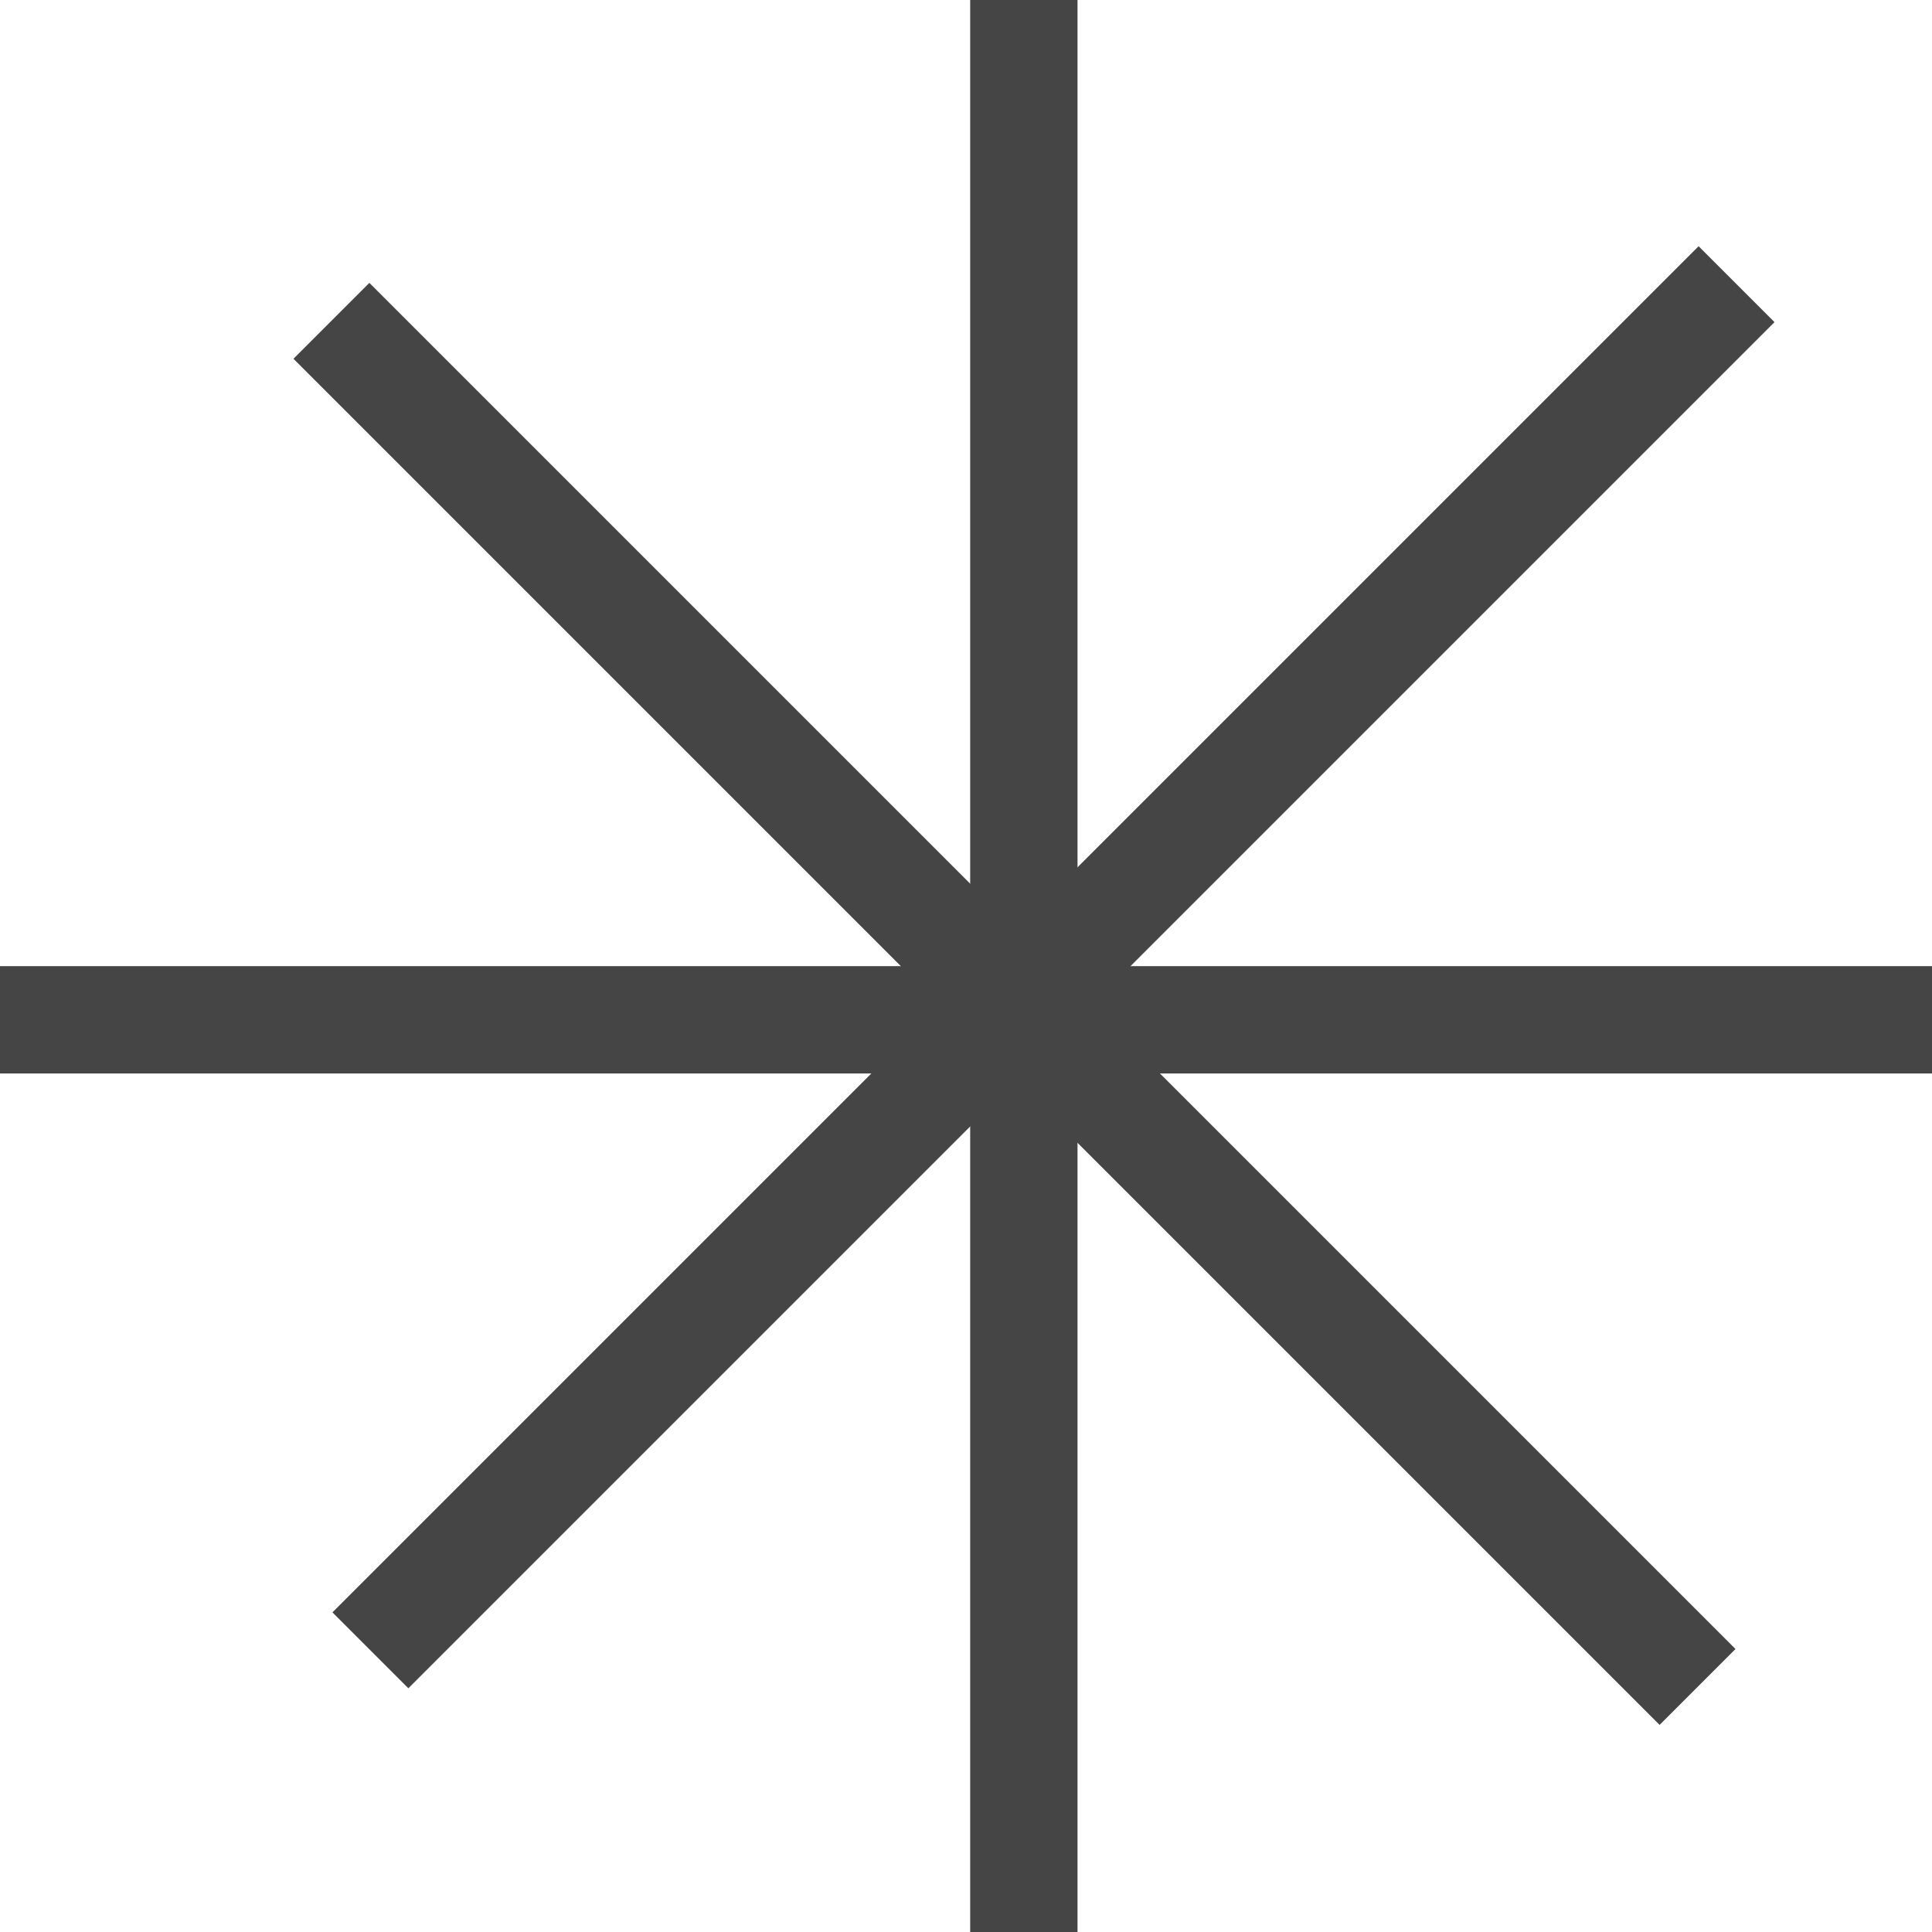<svg width="54" height="54" viewBox="0 0 54 54" fill="none" xmlns="http://www.w3.org/2000/svg">
<line x1="28.617" x2="28.617" y2="54" stroke="#454545" stroke-width="3"/>
<line x1="54" y1="28.504" x2="-1.31134e-07" y2="28.504" stroke="#454545" stroke-width="3"/>
<line x1="47.447" y1="47.151" x2="9.263" y2="8.967" stroke="#454545" stroke-width="3"/>
<line x1="10.353" y1="46.127" x2="48.537" y2="7.943" stroke="#454545" stroke-width="3"/>
</svg>
